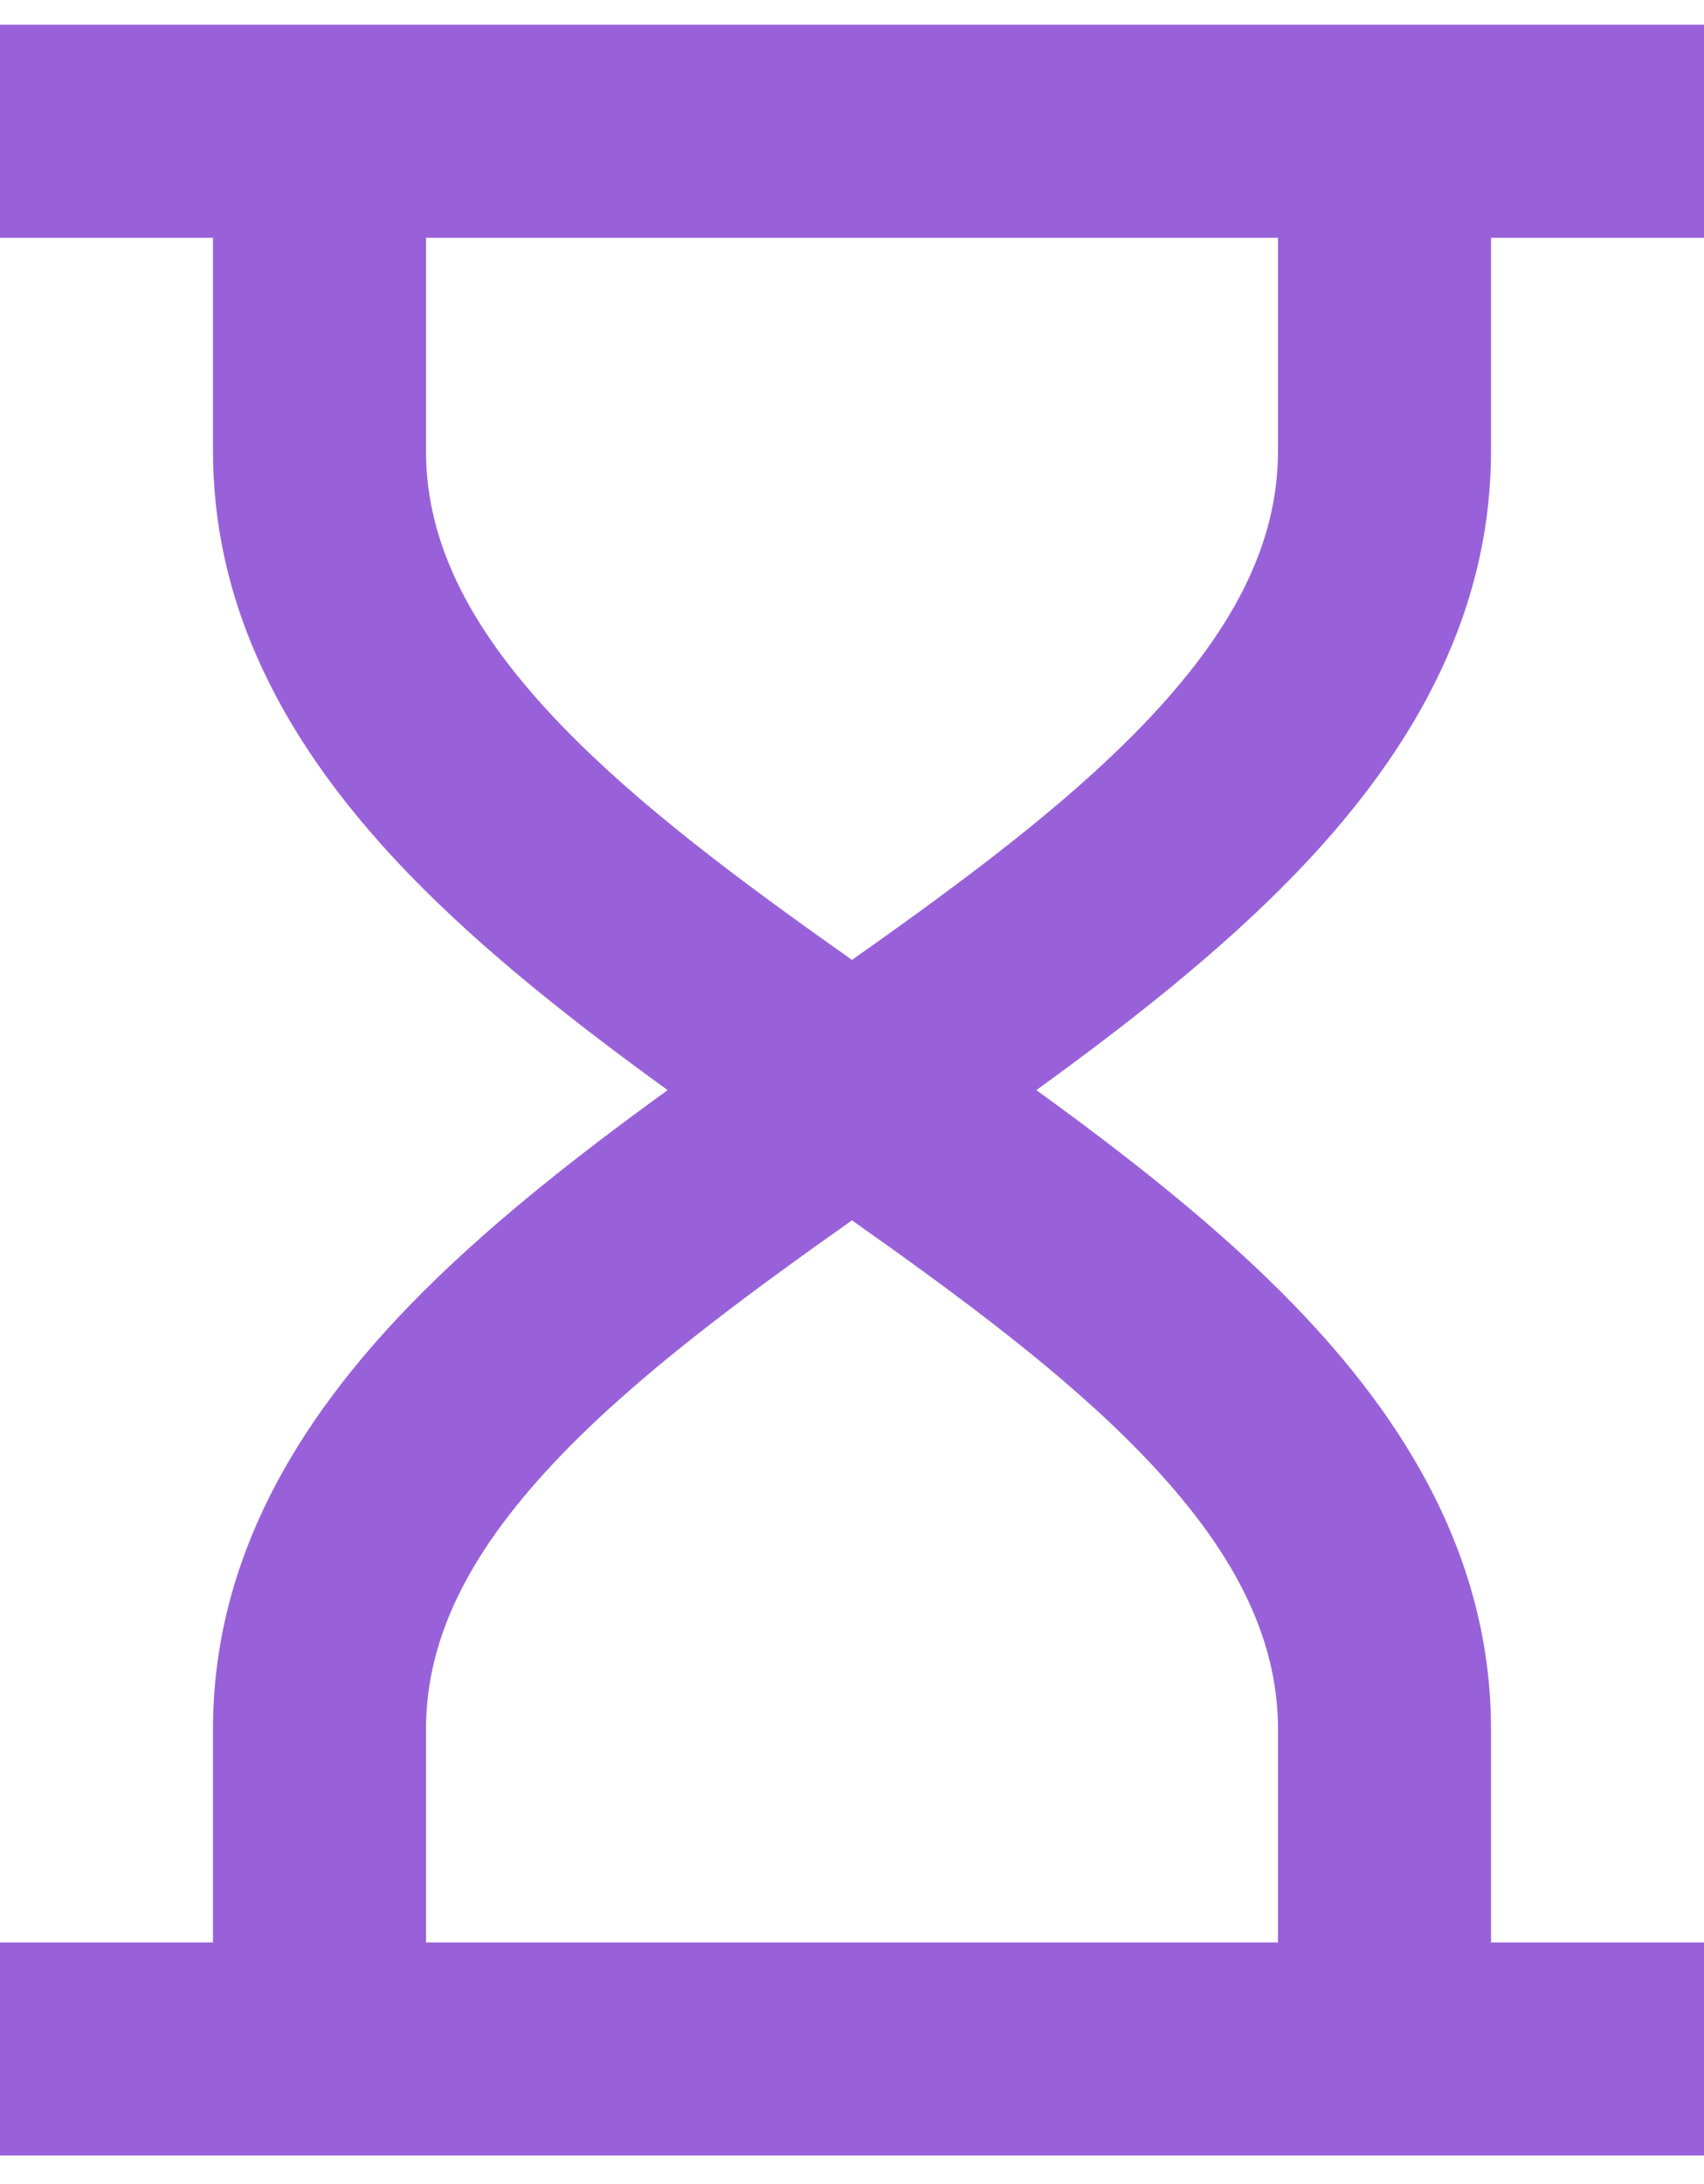 <svg width="32" height="41" viewBox="0 0 32 41" fill="none" xmlns="http://www.w3.org/2000/svg">
<path d="M4 4.464H0V0.464H32V4.464H28V8.464C28 11.694 26.368 14.294 24.312 16.418C22.906 17.87 21.196 19.208 19.462 20.464C21.196 21.72 22.906 23.058 24.312 24.51C26.368 26.634 28 29.234 28 32.464V36.464H32V40.464H0V36.464H4V32.464C4 29.234 5.632 26.634 7.688 24.51C9.094 23.058 10.804 21.72 12.538 20.464C10.804 19.208 9.094 17.87 7.688 16.418C5.632 14.294 4 11.694 4 8.464V4.464ZM8 4.464V8.464C8 10.234 8.868 11.884 10.562 13.636C12.016 15.138 13.91 16.544 16 18.02C18.09 16.544 19.984 15.138 21.438 13.636C23.132 11.884 24 10.234 24 8.464V4.464H8ZM16 22.908C13.91 24.384 12.016 25.79 10.562 27.292C8.868 29.044 8 30.694 8 32.464V36.464H24V32.464C24 30.694 23.132 29.044 21.438 27.292C19.984 25.79 18.09 24.384 16 22.908Z" fill="#9961D9"/>
</svg>
